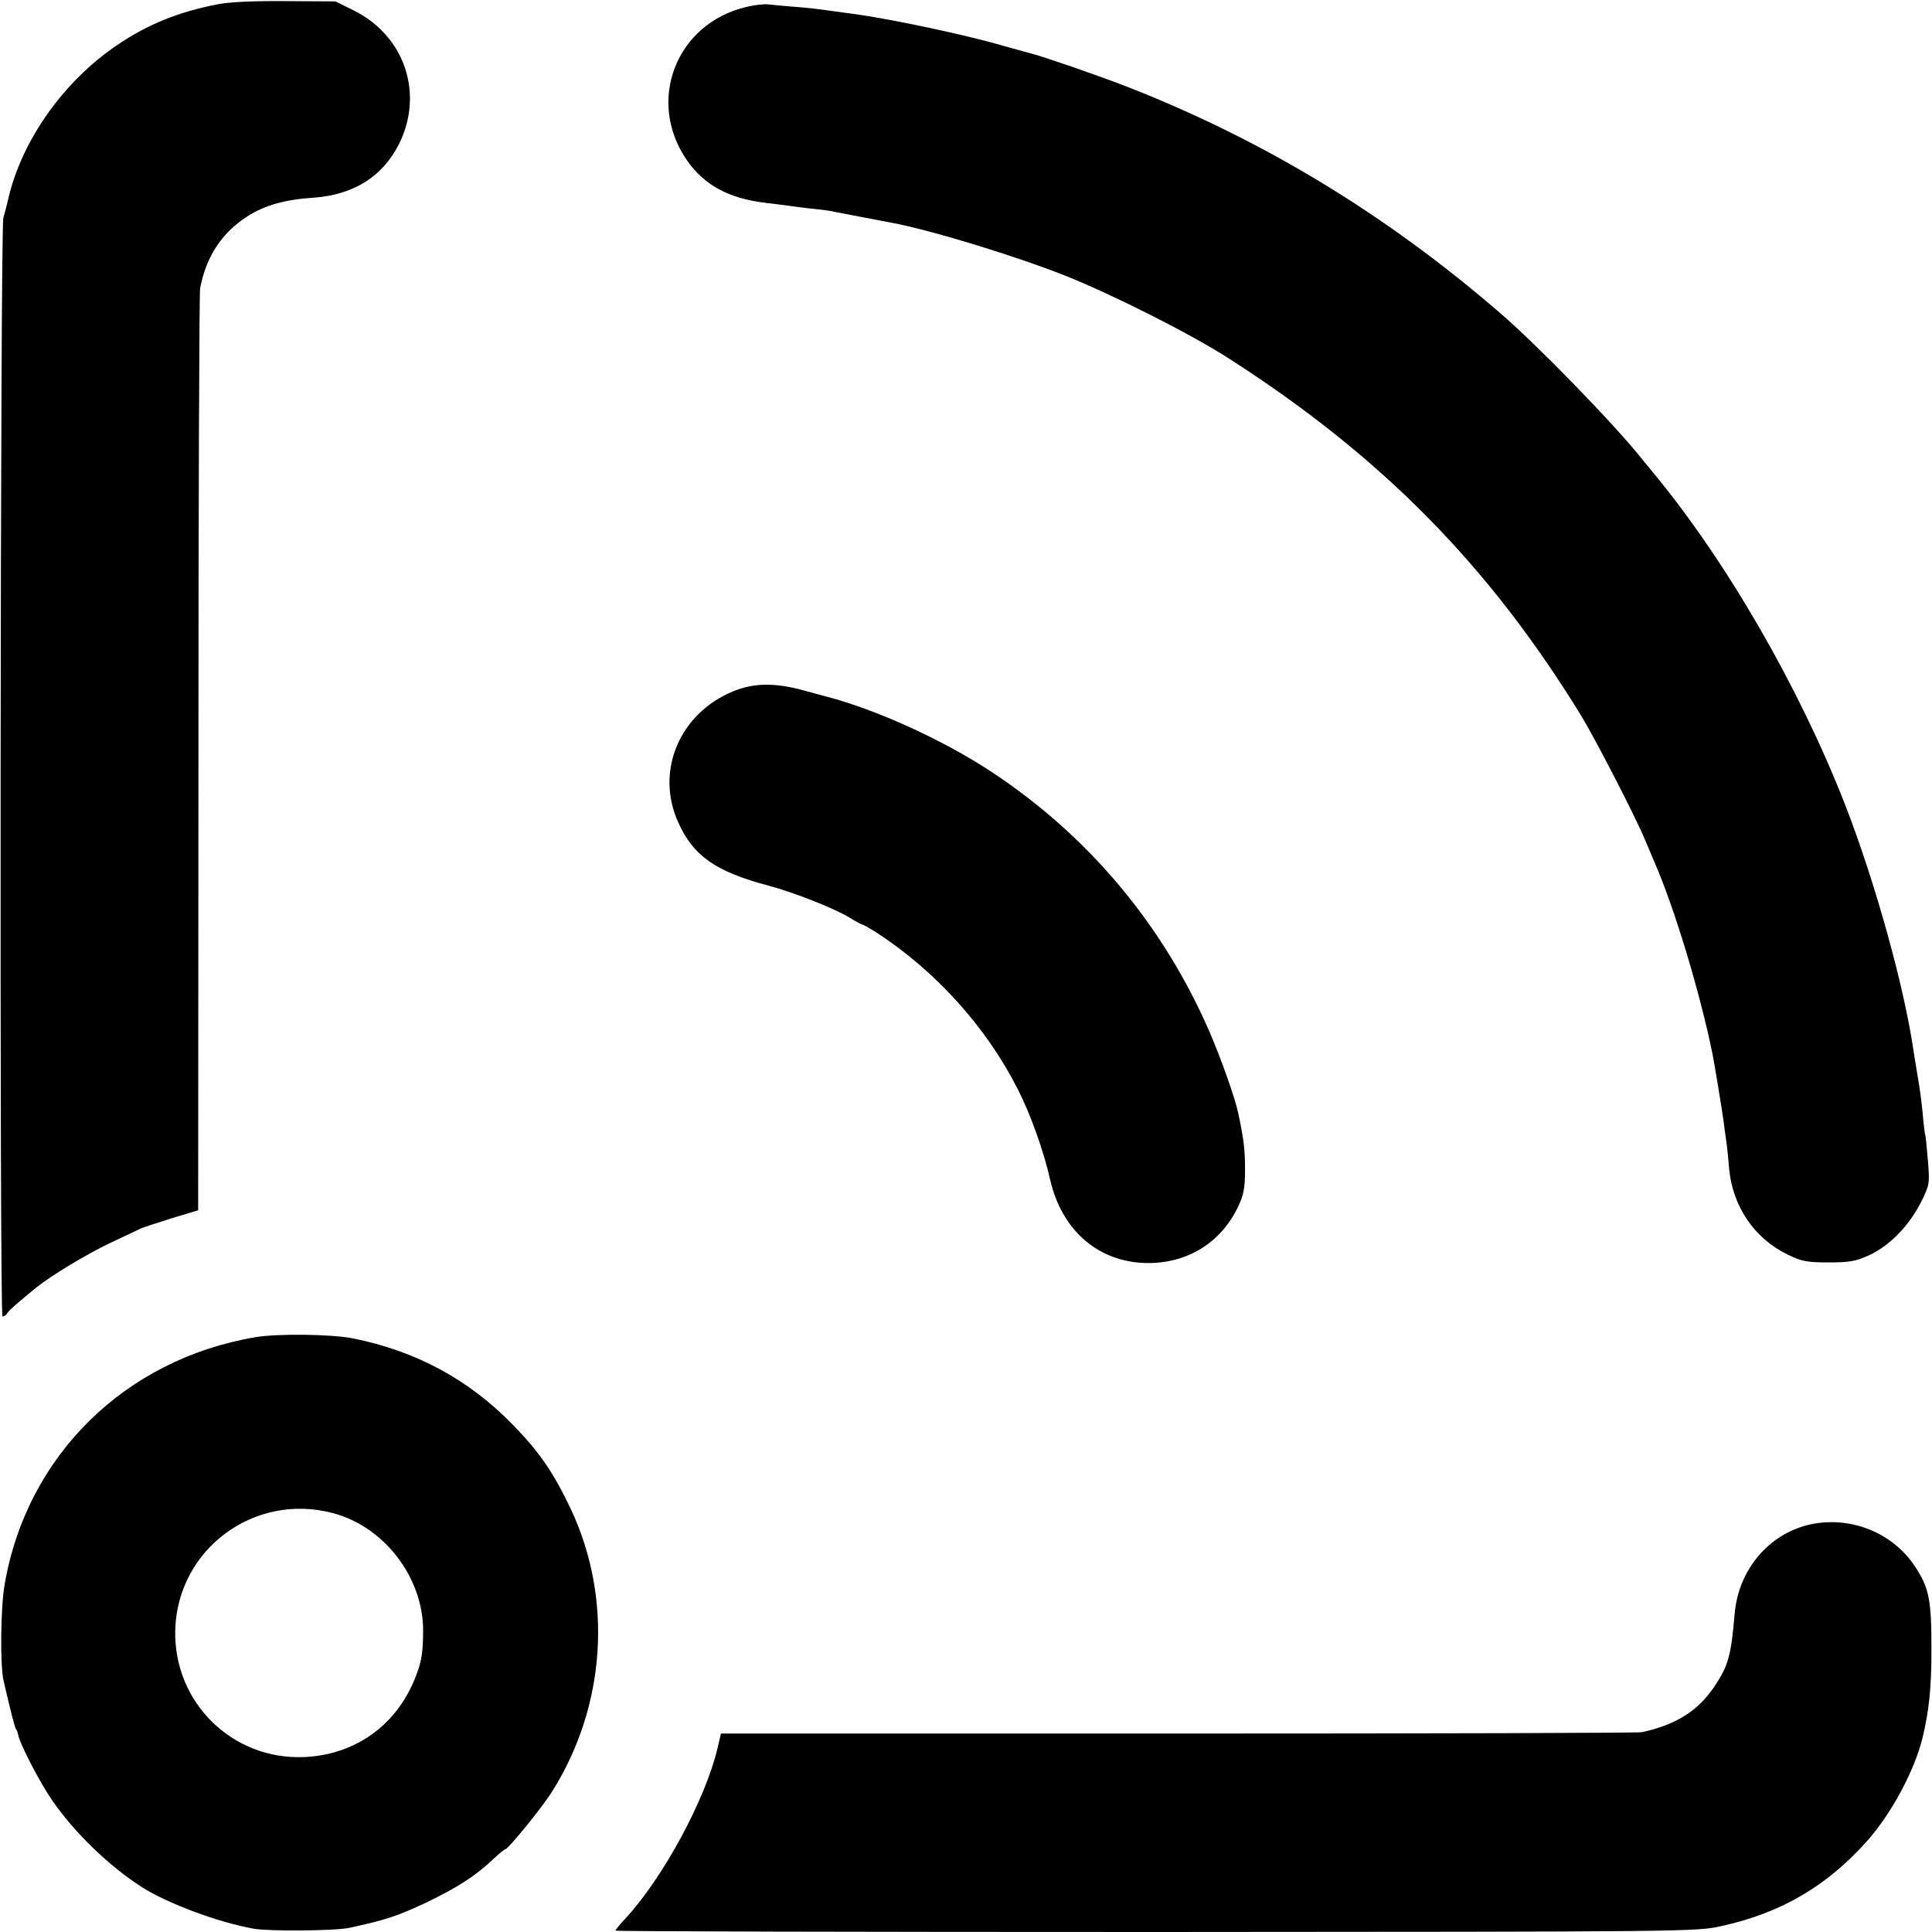 <?xml version="1.0" standalone="no"?>
<!DOCTYPE svg PUBLIC "-//W3C//DTD SVG 20010904//EN"
 "http://www.w3.org/TR/2001/REC-SVG-20010904/DTD/svg10.dtd">
<svg version="1.0" xmlns="http://www.w3.org/2000/svg"
 width="700pt" height="700pt" viewBox="0 0 700 700"
 preserveAspectRatio="xMidYMid meet">
<g transform="translate(0,700) scale(0.1,-0.1)"
fill="#000000" stroke="none">
<path d="M786 6984 c-138 -27 -251 -72 -361 -147 -192 -129 -344 -342 -394
-553 -6 -27 -15 -60 -19 -74 -11 -40 -14 -3980 -3 -3980 6 0 14 6 18 13 7 11
33 33 103 91 55 44 182 121 270 163 52 24 102 48 110 52 8 4 59 20 112 37 l96
29 1 1655 c0 910 3 1669 6 1685 22 115 77 200 171 261 63 40 134 61 243 68
142 11 245 75 305 191 94 184 23 396 -164 488 l-65 32 -180 1 c-115 1 -205 -3
-249 -12z"/>
<path d="M2705 6975 c-254 -59 -364 -338 -218 -553 63 -92 152 -141 287 -157
32 -4 68 -8 80 -10 11 -2 46 -6 77 -10 31 -3 65 -7 75 -9 34 -7 198 -38 224
-43 141 -26 445 -119 630 -192 175 -70 452 -210 588 -297 555 -355 947 -752
1282 -1299 50 -82 196 -365 229 -445 13 -30 29 -68 36 -85 72 -165 165 -473
210 -695 7 -34 36 -213 40 -243 2 -17 6 -48 9 -67 3 -19 8 -66 11 -105 13
-137 92 -253 213 -311 49 -24 69 -28 147 -28 76 0 99 4 147 26 74 34 144 106
187 190 33 66 33 69 26 155 -4 48 -8 90 -10 93 -1 3 -6 38 -9 79 -4 40 -11 94
-16 120 -4 25 -11 66 -15 91 -33 236 -139 619 -250 905 -167 427 -430 882
-694 1201 -14 17 -35 42 -45 55 -101 126 -373 406 -511 525 -413 357 -858 627
-1352 820 -108 42 -312 112 -343 119 -8 2 -55 15 -105 29 -137 40 -405 97
-545 116 -47 6 -96 13 -110 15 -14 2 -57 7 -96 10 -39 3 -84 7 -100 9 -16 2
-51 -2 -79 -9z"/>
<path d="M2656 4495 c-195 -80 -283 -291 -198 -476 55 -121 135 -177 327 -228
94 -25 245 -85 297 -118 21 -13 40 -23 43 -23 3 0 24 -12 48 -27 215 -139 399
-342 514 -568 46 -90 95 -226 118 -330 42 -181 171 -295 342 -301 149 -5 275
70 339 204 20 43 25 67 25 135 0 72 -4 106 -25 206 -12 55 -61 193 -103 291
-169 389 -439 712 -793 945 -173 114 -415 224 -595 271 -5 1 -44 12 -85 23
-102 28 -180 27 -254 -4z"/>
<path d="M925 2155 c-473 -80 -828 -430 -908 -895 -15 -82 -17 -295 -4 -350
30 -129 40 -166 45 -175 4 -5 7 -15 8 -21 5 -31 79 -174 125 -240 81 -116 205
-236 324 -312 93 -59 275 -127 404 -150 54 -10 296 -8 346 3 131 28 176 43
280 92 112 54 176 95 240 155 22 21 43 38 46 38 10 0 135 153 170 210 195 310
220 700 66 1025 -62 130 -113 205 -210 304 -160 164 -350 266 -579 312 -77 15
-272 18 -353 4z m280 -637 c185 -48 327 -231 328 -423 0 -83 -5 -115 -29 -175
-68 -171 -216 -277 -399 -286 -263 -13 -478 199 -470 462 9 291 286 497 570
422z"/>
<path d="M6570 1479 c-155 -29 -271 -162 -285 -326 -13 -152 -23 -188 -73
-263 -60 -89 -139 -139 -263 -166 -13 -3 -769 -5 -1681 -5 l-1656 0 -12 -52
c-44 -187 -197 -469 -332 -616 -21 -22 -38 -43 -38 -46 0 -3 881 -5 1958 -5
1918 1 1959 1 2047 21 219 48 384 145 531 310 88 100 171 254 200 374 23 95
32 179 32 318 0 181 -8 223 -60 302 -79 119 -225 180 -368 154z"/>
</g>
</svg>
